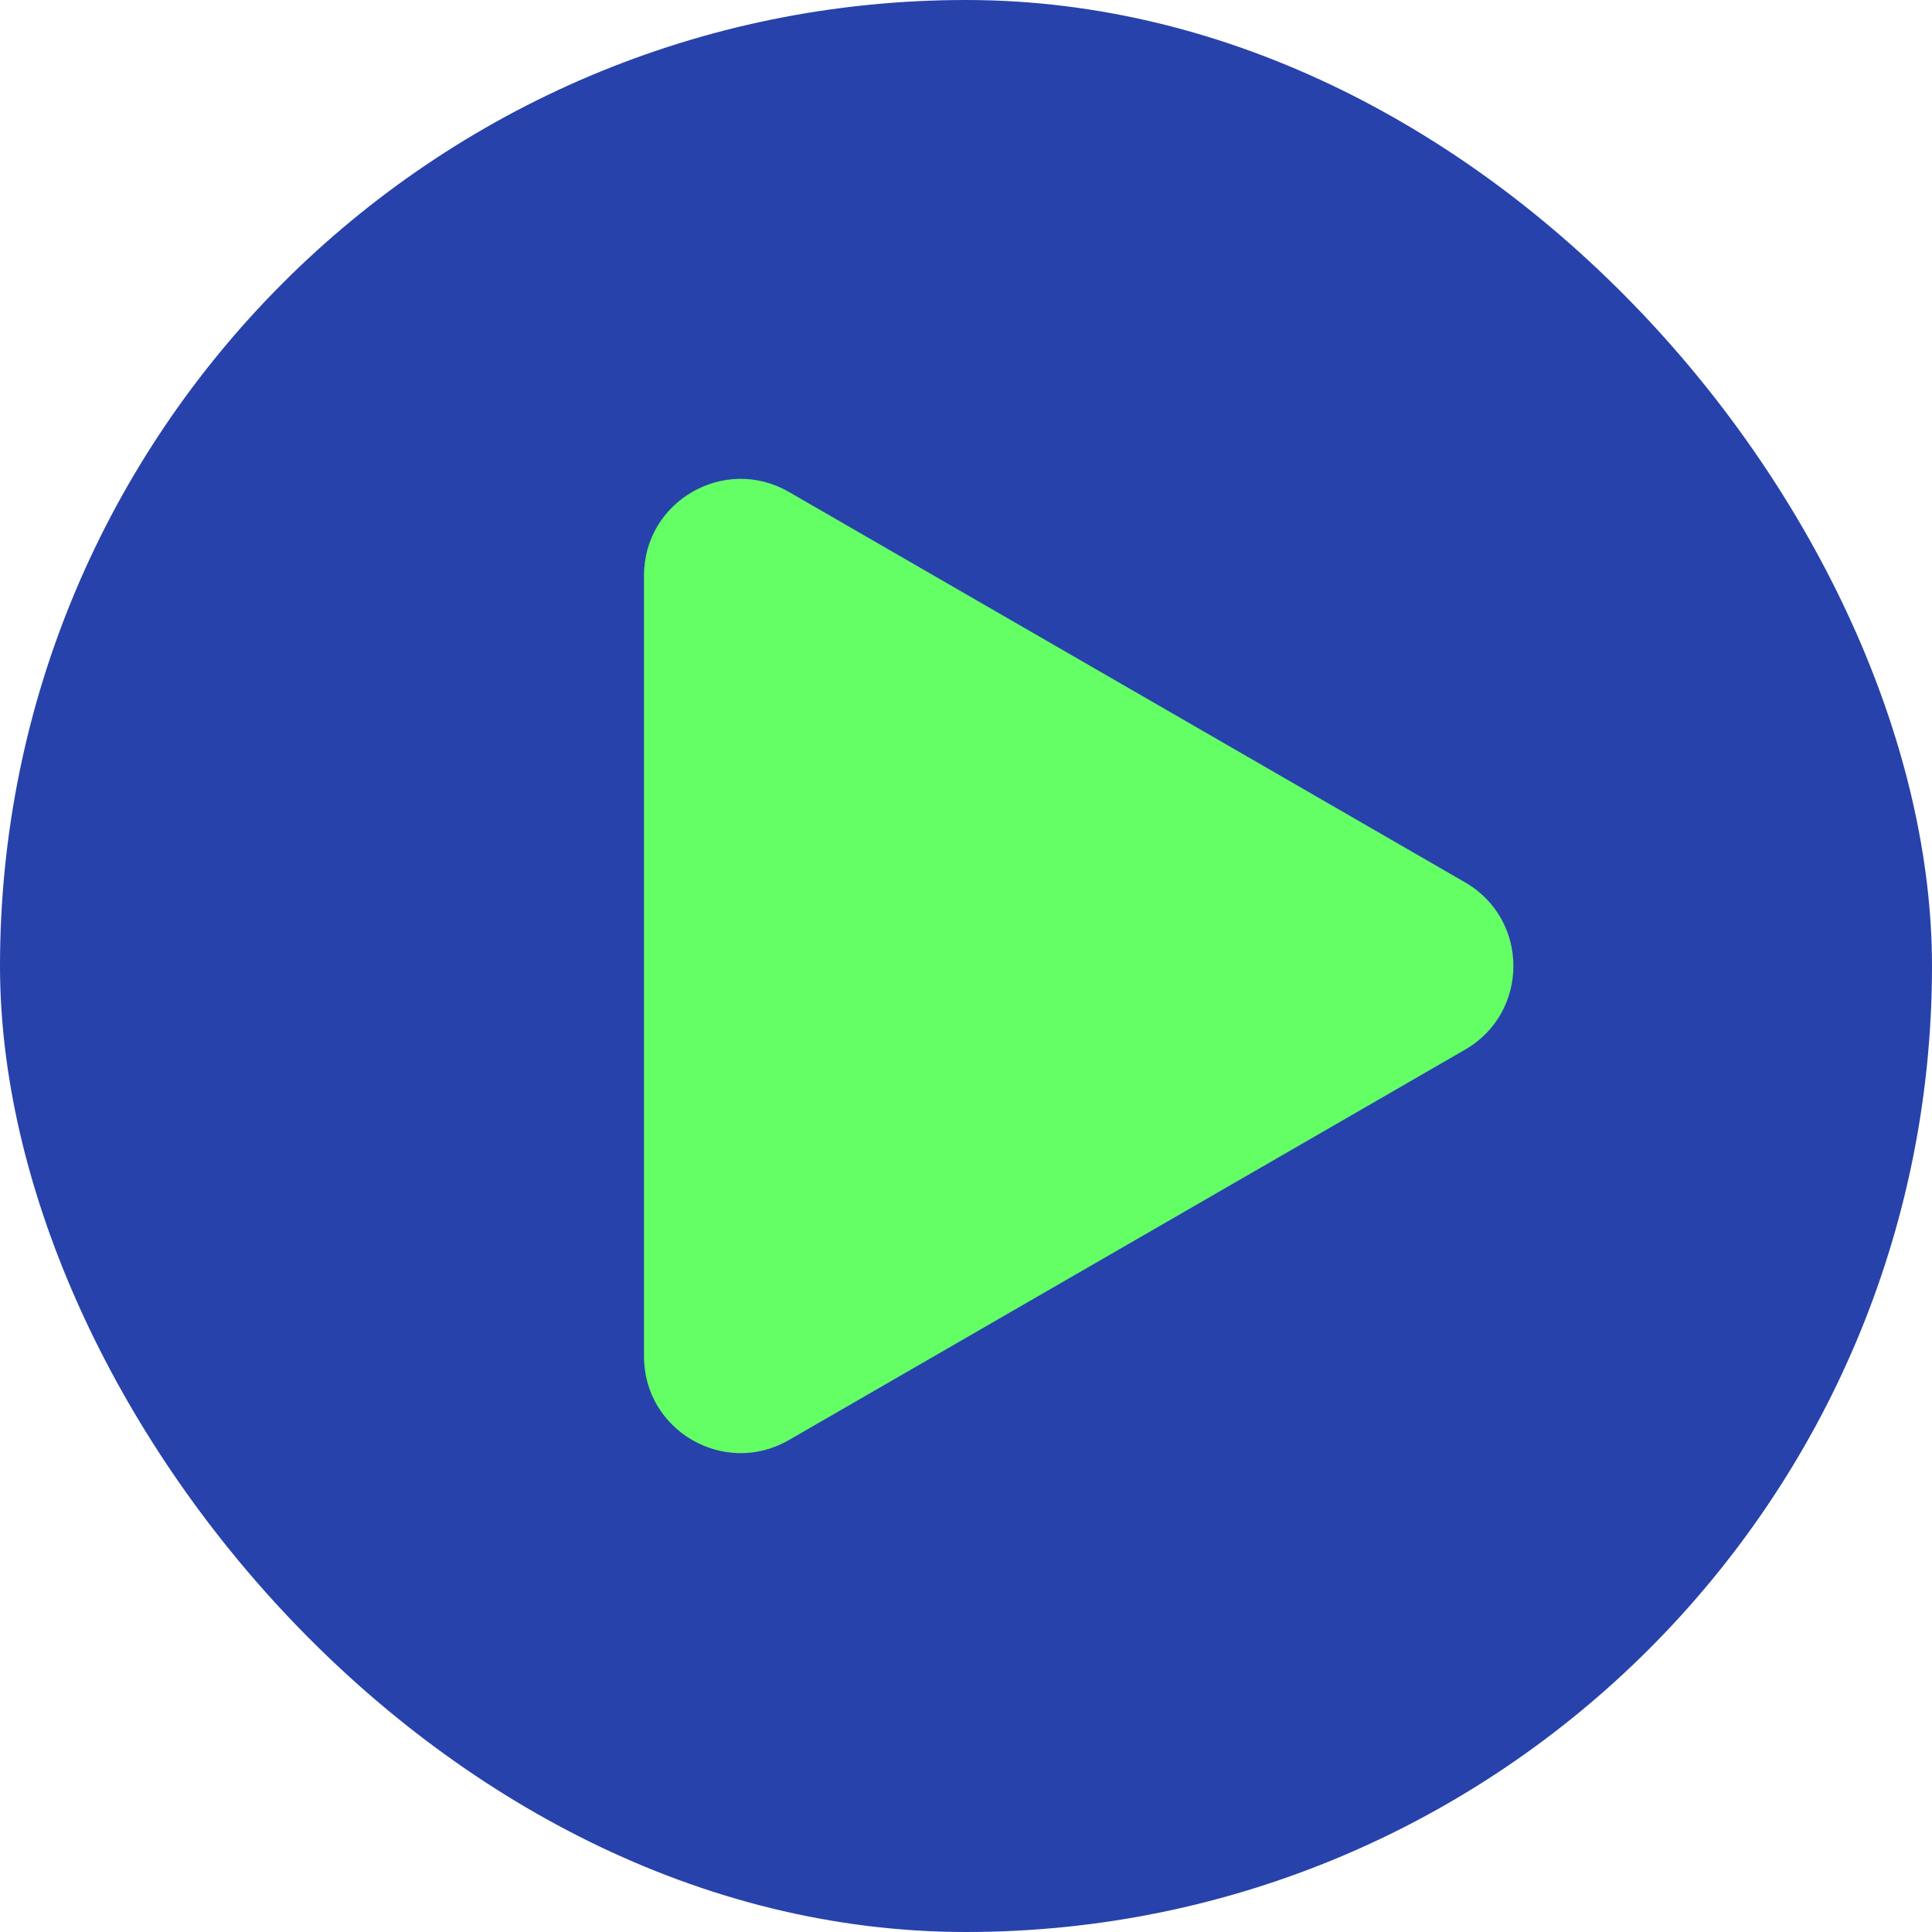 <svg width="24" height="24" viewBox="0 0 24 24" fill="none" xmlns="http://www.w3.org/2000/svg">
<rect width="24" height="24" rx="12" fill="#2842AC"/>
<path d="M18.2 10.961C19 11.423 19 12.577 18.2 13.039L9.8 17.889C9 18.351 8 17.773 8 16.85L8 7.15C8 6.226 9 5.649 9.8 6.111L18.2 10.961Z" fill="#64FF64"/>
</svg>
